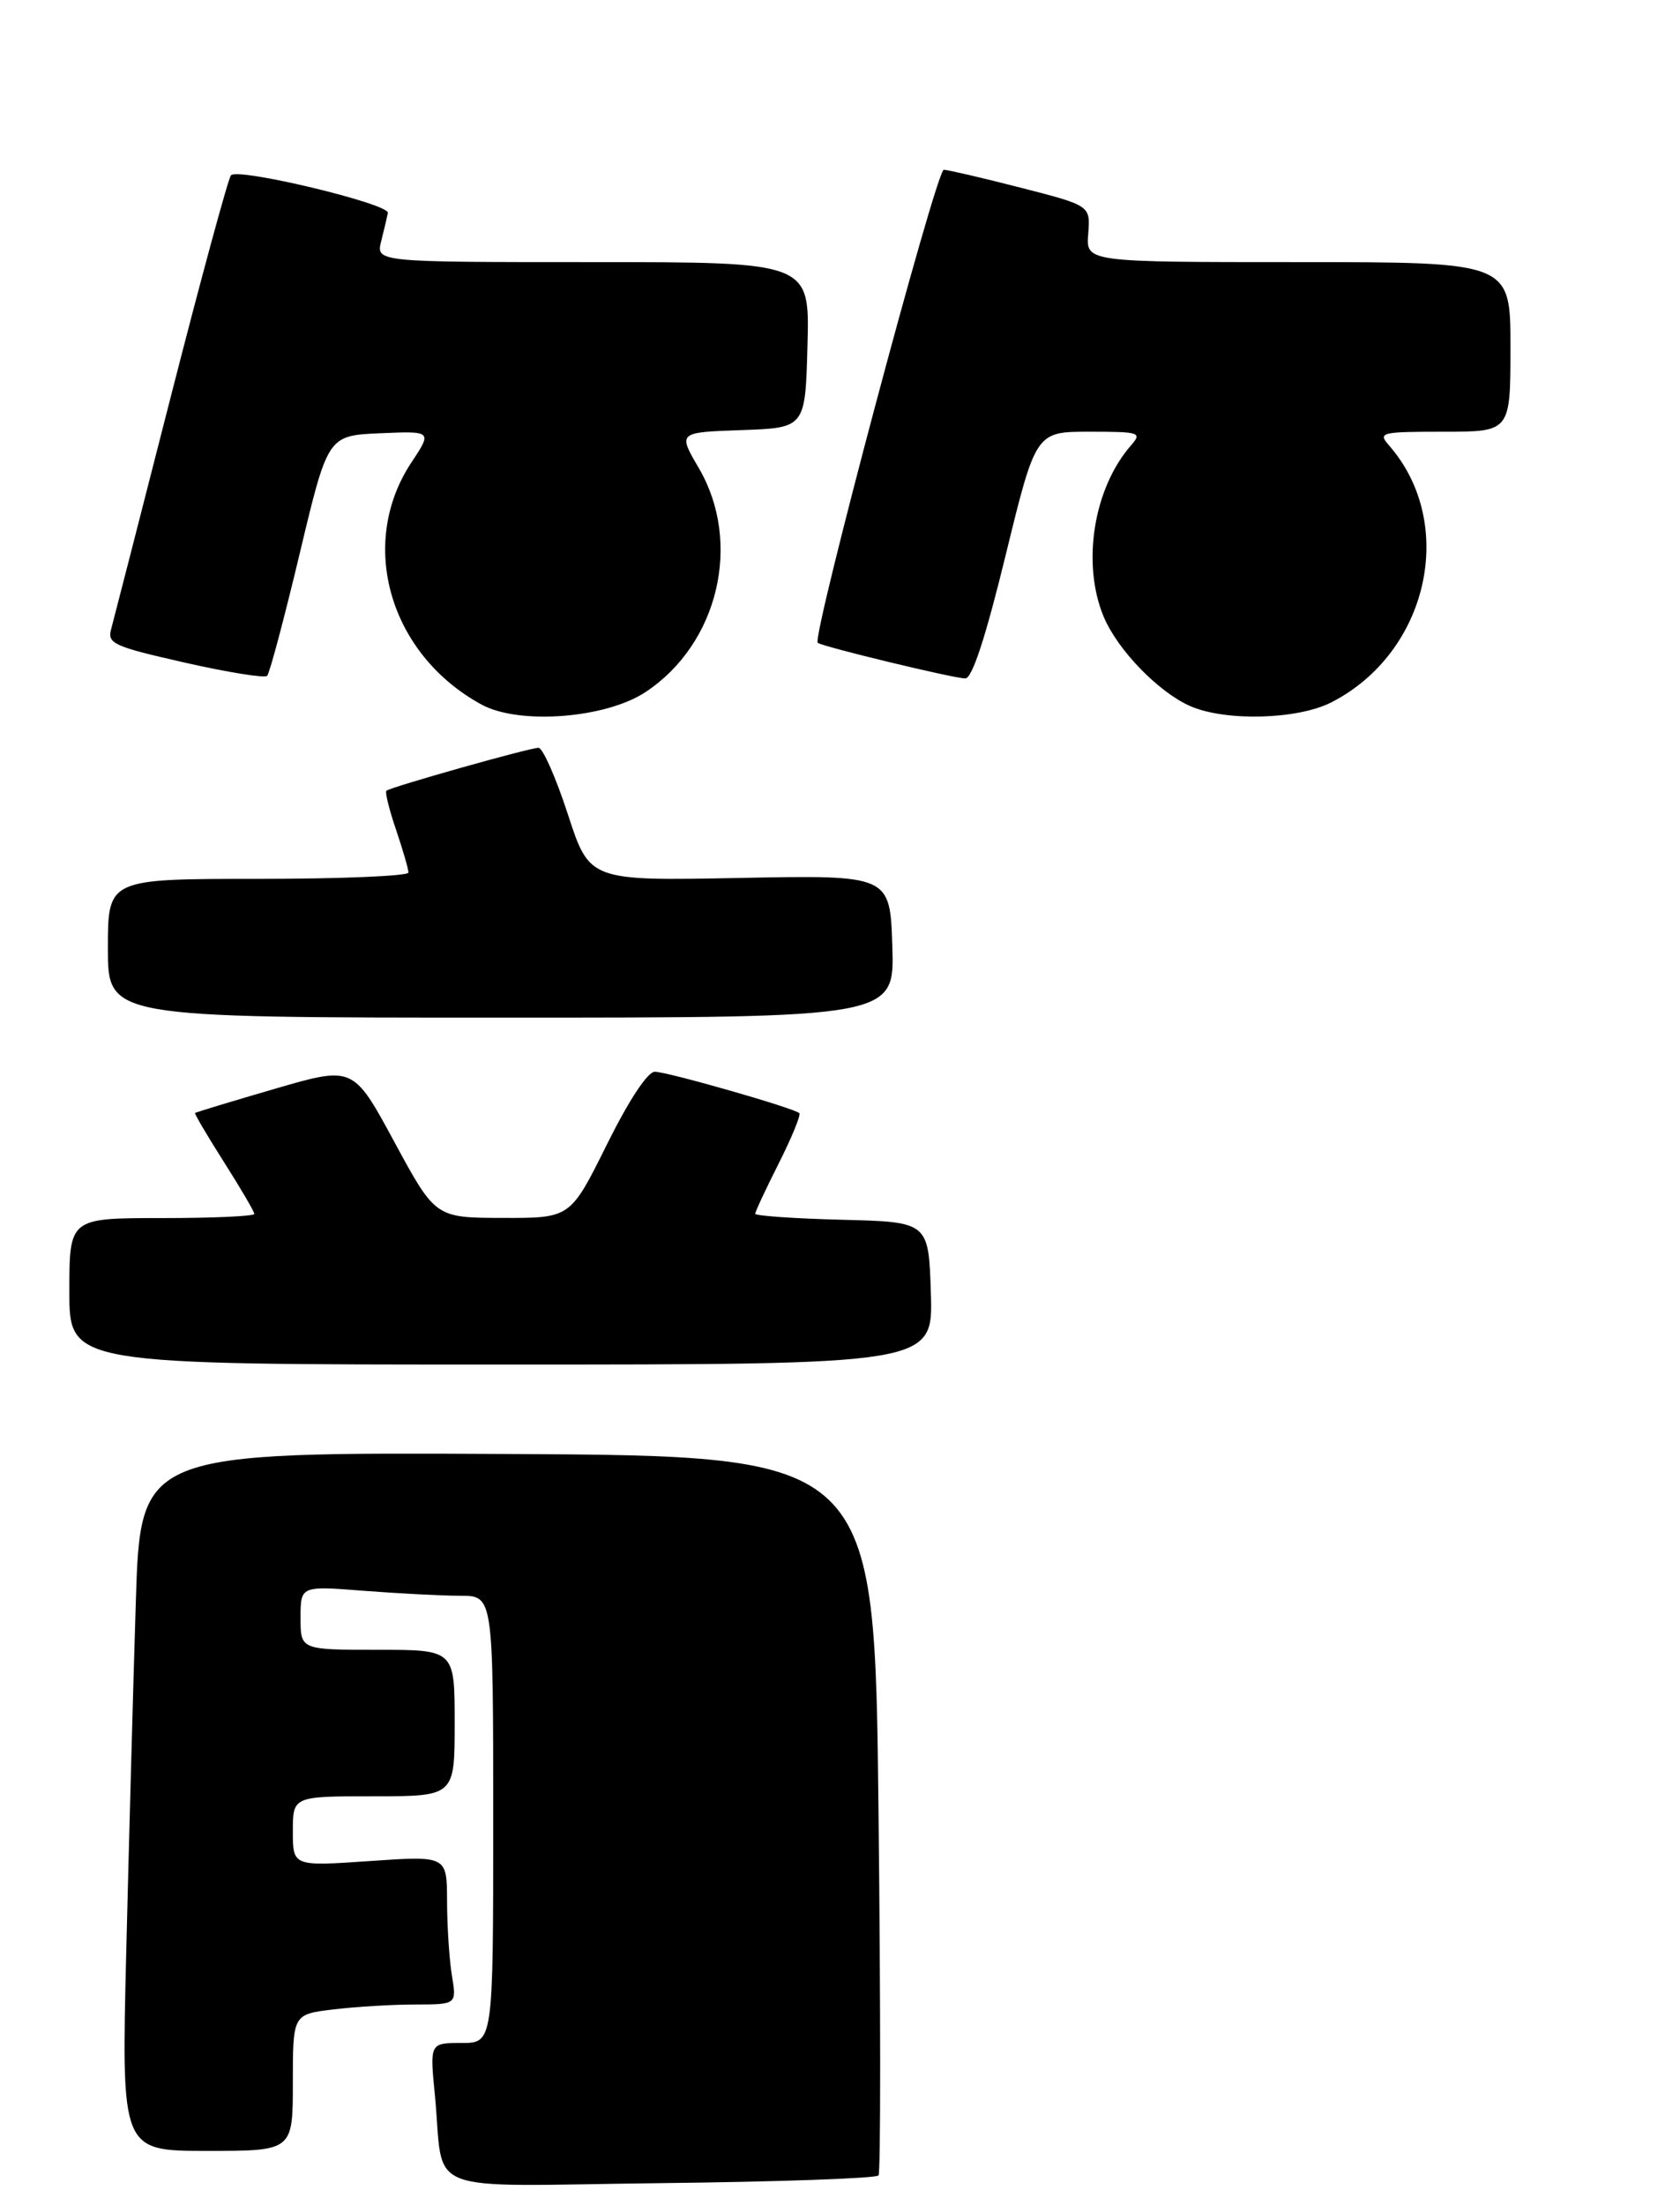 <?xml version="1.0" encoding="UTF-8" standalone="no"?>
<!DOCTYPE svg PUBLIC "-//W3C//DTD SVG 1.1//EN" "http://www.w3.org/Graphics/SVG/1.1/DTD/svg11.dtd" >
<svg xmlns="http://www.w3.org/2000/svg" xmlns:xlink="http://www.w3.org/1999/xlink" version="1.1" viewBox="0 0 218 286">
 <g >
 <path fill="currentColor"
d=" M 114.00 282.18 C 114.28 281.81 114.28 260.65 114.00 235.17 C 113.50 188.85 113.50 188.85 65.86 188.60 C 18.22 188.36 18.22 188.36 17.62 207.93 C 17.28 218.69 16.73 239.09 16.38 253.25 C 15.75 279.00 15.75 279.00 26.88 279.00 C 38.00 279.00 38.00 279.00 38.00 270.14 C 38.00 261.28 38.00 261.28 43.25 260.65 C 46.14 260.30 50.92 260.01 53.88 260.01 C 59.26 260.00 59.26 260.00 58.64 256.25 C 58.30 254.19 58.02 249.85 58.01 246.61 C 58.00 240.71 58.00 240.71 48.00 241.40 C 38.00 242.09 38.00 242.09 38.00 237.55 C 38.00 233.00 38.00 233.00 48.50 233.00 C 59.00 233.00 59.00 233.00 59.00 223.50 C 59.00 214.00 59.00 214.00 49.00 214.00 C 39.00 214.00 39.00 214.00 39.00 209.85 C 39.00 205.70 39.00 205.70 47.25 206.35 C 51.79 206.70 57.41 206.99 59.75 206.99 C 64.00 207.00 64.00 207.00 64.00 236.00 C 64.00 265.00 64.00 265.00 59.88 265.00 C 55.77 265.00 55.77 265.00 56.43 271.75 C 57.71 284.96 54.07 283.55 85.77 283.18 C 101.02 283.01 113.72 282.56 114.00 282.18 Z  M 120.79 167.75 C 120.50 158.50 120.50 158.50 109.25 158.22 C 103.06 158.06 98.00 157.71 98.00 157.44 C 98.00 157.17 99.38 154.21 101.07 150.87 C 102.75 147.53 103.95 144.61 103.72 144.39 C 103.07 143.74 86.67 139.04 84.98 139.02 C 84.04 139.01 81.63 142.66 78.73 148.50 C 74.01 158.00 74.01 158.00 65.26 157.98 C 56.50 157.96 56.50 157.96 51.17 148.12 C 45.84 138.27 45.84 138.27 35.67 141.23 C 30.08 142.86 25.42 144.27 25.31 144.37 C 25.21 144.46 26.90 147.33 29.06 150.73 C 31.23 154.14 33.00 157.17 33.00 157.46 C 33.00 157.76 27.60 158.00 21.00 158.00 C 9.00 158.00 9.00 158.00 9.00 167.50 C 9.00 177.00 9.00 177.00 65.04 177.00 C 121.08 177.00 121.08 177.00 120.79 167.75 Z  M 115.79 122.75 C 115.50 113.50 115.50 113.50 96.00 113.88 C 76.50 114.26 76.50 114.26 73.69 105.63 C 72.14 100.88 70.43 97.00 69.88 97.00 C 68.71 97.00 50.68 102.09 50.14 102.57 C 49.94 102.75 50.50 105.02 51.39 107.62 C 52.27 110.23 53.00 112.73 53.00 113.18 C 53.00 113.63 44.23 114.00 33.50 114.00 C 14.00 114.00 14.00 114.00 14.00 123.00 C 14.00 132.00 14.00 132.00 65.04 132.00 C 116.08 132.00 116.08 132.00 115.79 122.75 Z  M 83.78 89.76 C 93.23 83.51 96.34 70.37 90.67 60.70 C 87.96 56.08 87.96 56.08 96.23 55.79 C 104.50 55.50 104.50 55.50 104.78 44.75 C 105.07 34.00 105.07 34.00 76.93 34.00 C 48.78 34.00 48.78 34.00 49.47 31.27 C 49.85 29.77 50.23 28.12 50.33 27.62 C 50.55 26.44 30.85 21.72 29.97 22.74 C 29.61 23.16 26.09 36.10 22.15 51.50 C 18.22 66.90 14.74 80.43 14.43 81.58 C 13.90 83.48 14.69 83.84 23.98 85.95 C 29.54 87.21 34.35 87.98 34.66 87.67 C 34.98 87.36 36.88 80.22 38.89 71.80 C 42.54 56.50 42.54 56.50 49.31 56.20 C 56.09 55.91 56.09 55.91 53.37 60.01 C 46.39 70.57 50.55 84.90 62.50 91.40 C 67.38 94.05 78.61 93.19 83.78 89.76 Z  M 172.79 91.09 C 185.38 84.62 189.11 67.88 180.22 57.75 C 178.78 56.10 179.18 56.00 187.35 56.00 C 196.00 56.00 196.00 56.00 196.00 45.00 C 196.00 34.00 196.00 34.00 168.46 34.00 C 140.91 34.00 140.91 34.00 141.21 30.33 C 141.50 26.67 141.50 26.67 132.50 24.36 C 127.55 23.09 123.04 22.04 122.47 22.02 C 121.49 22.00 105.31 82.71 106.11 83.38 C 106.72 83.88 123.78 88.00 125.26 88.00 C 126.15 88.00 127.89 82.69 130.50 72.00 C 134.41 56.00 134.41 56.00 141.36 56.00 C 147.90 56.00 148.22 56.10 146.78 57.75 C 141.89 63.32 140.33 73.12 143.23 80.03 C 145.04 84.33 150.36 89.81 154.47 91.60 C 159.06 93.60 168.42 93.34 172.79 91.09 Z "/>
</g>
</svg>